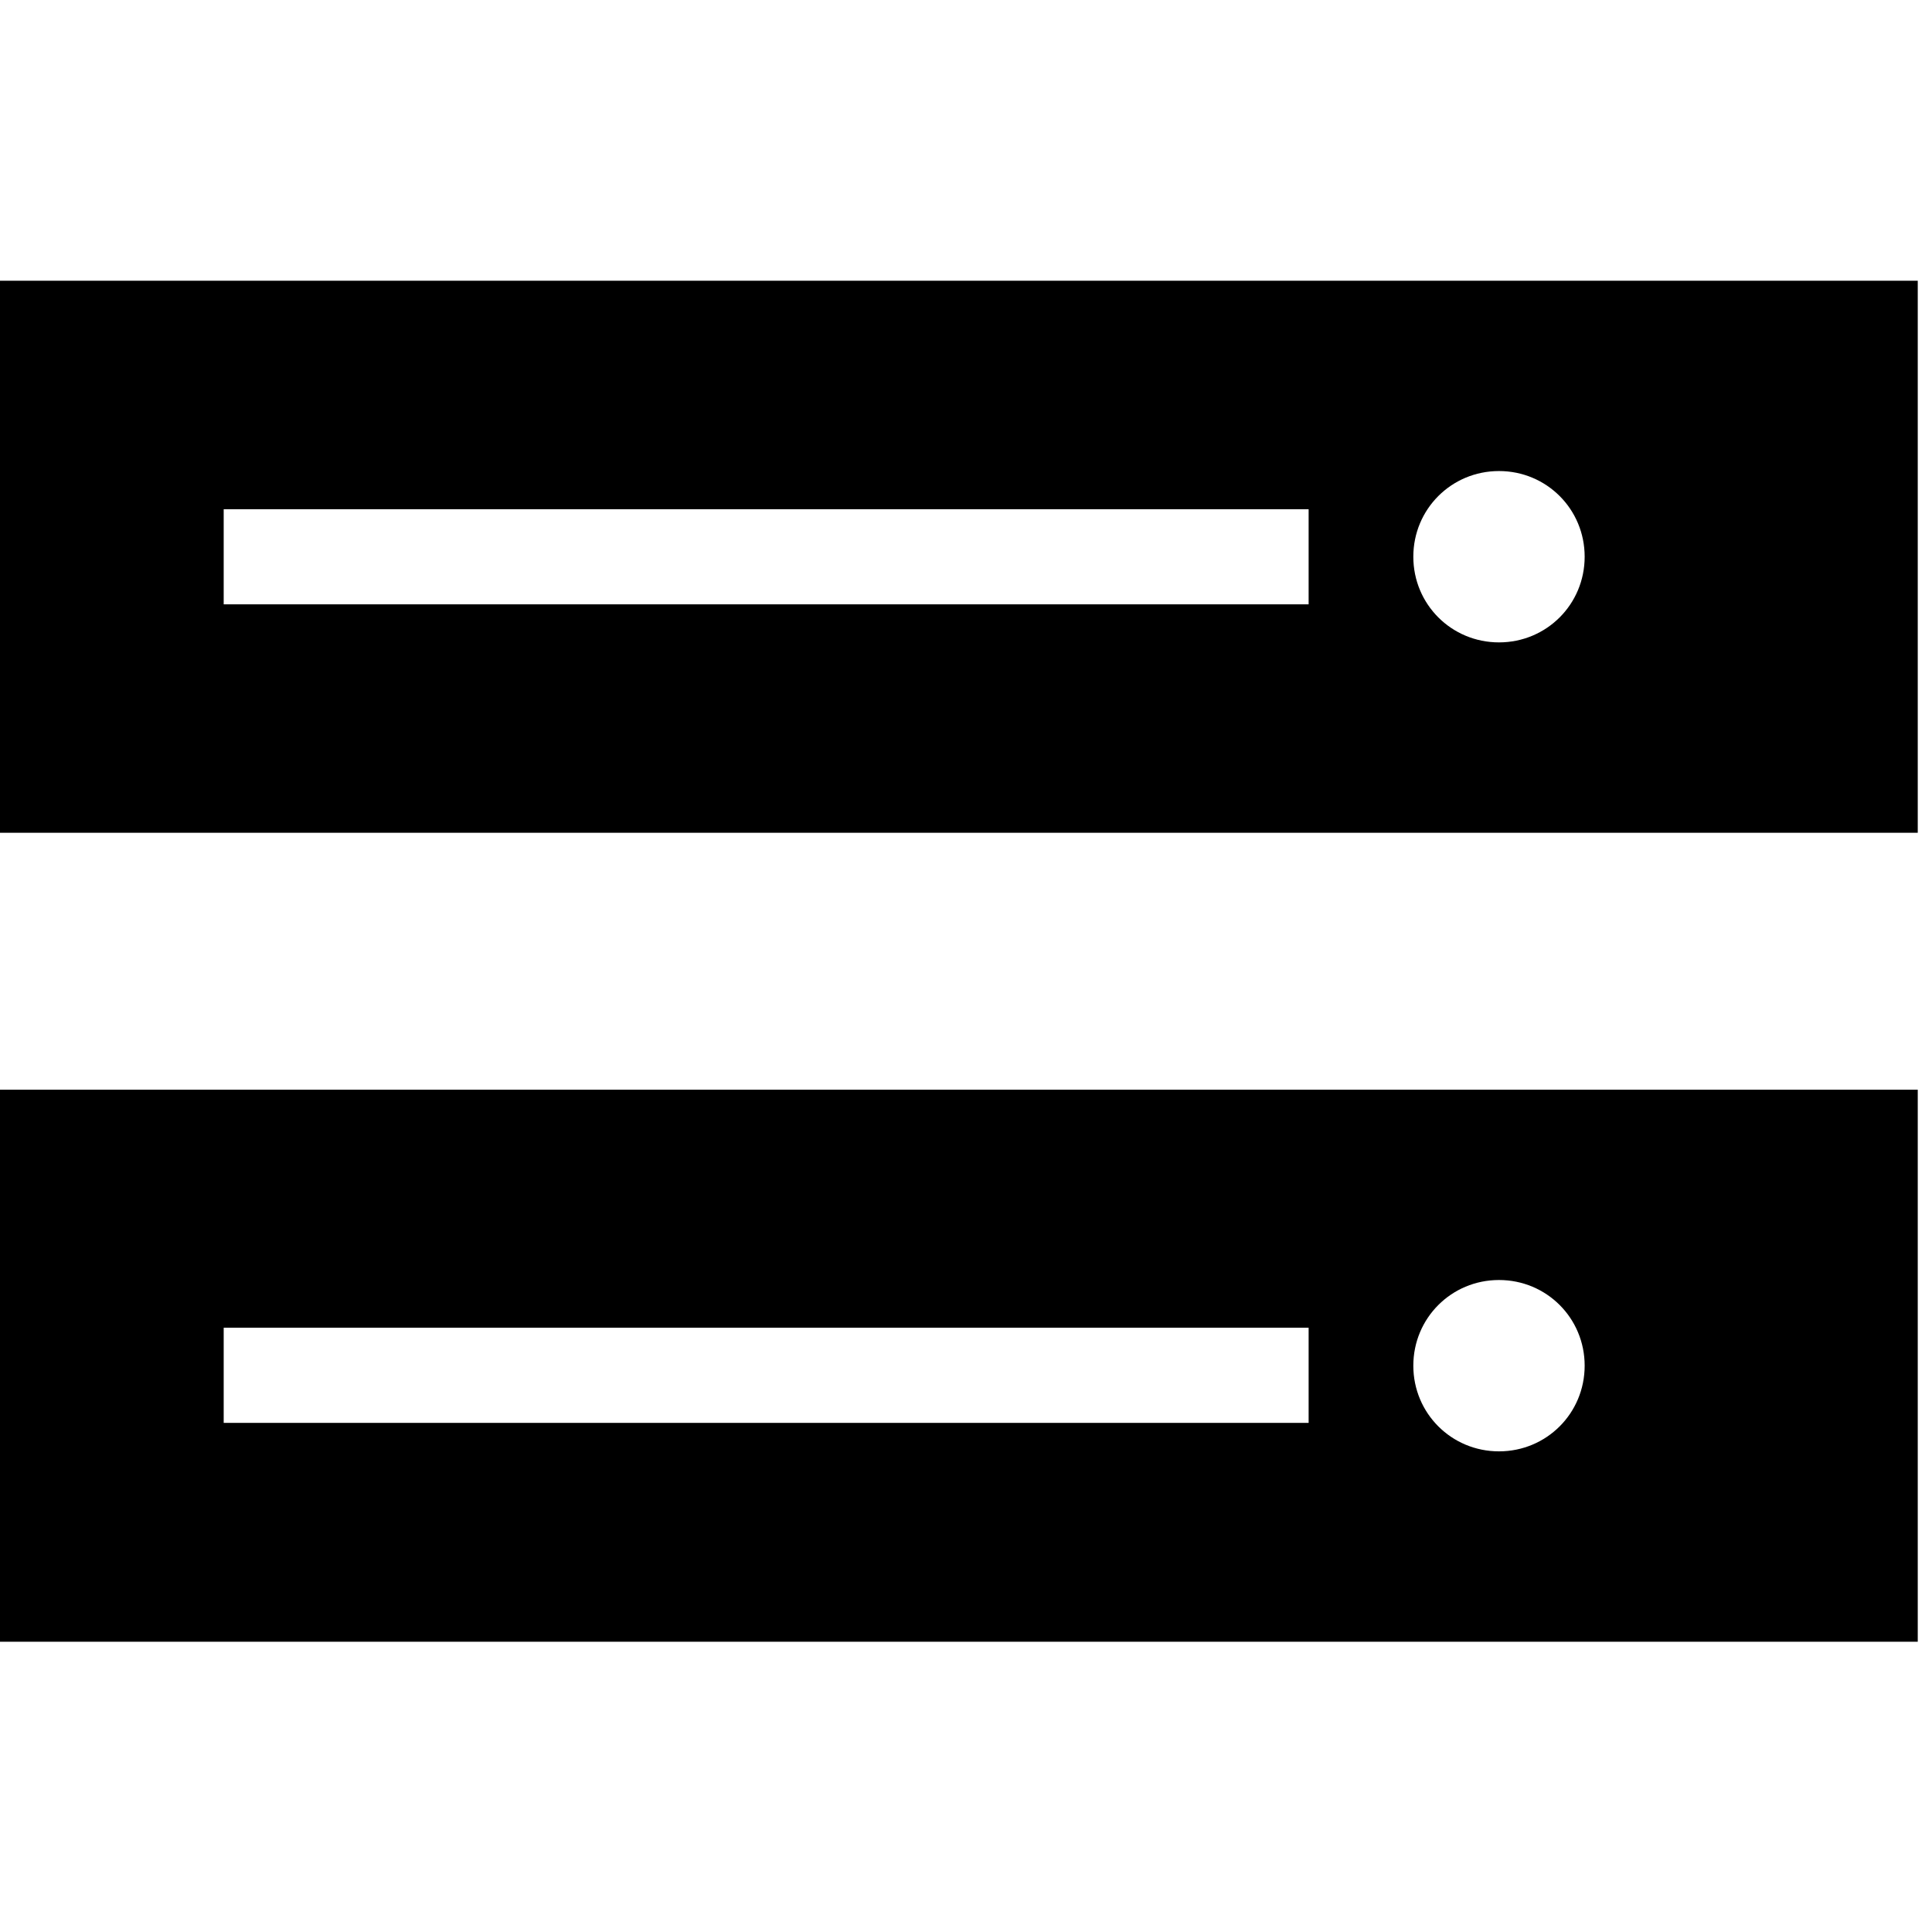 <!-- Generated by IcoMoon.io -->
<svg version="1.1" xmlns="http://www.w3.org/2000/svg" width="32" height="32" viewBox="0 0 32 32">
<title>storage-server</title>
<path d="M-0.236 4.65v9.143h32v-9.143h-32zM21.675 10.010h-17.97v-1.576h17.97c0 0 0 1.576 0 1.576zM24.828 10.64c-0.788 0-1.419-0.631-1.419-1.419s0.631-1.419 1.419-1.419 1.419 0.631 1.419 1.419c0 0.788-0.631 1.419-1.419 1.419z"></path>
<path d="M-0.236 18.049v9.143h32v-9.143h-32zM21.675 23.567h-17.97v-1.576h17.97c0 0 0 1.576 0 1.576zM24.828 24.039c-0.788 0-1.419-0.631-1.419-1.419s0.631-1.419 1.419-1.419 1.419 0.631 1.419 1.419-0.631 1.419-1.419 1.419z"></path>
</svg>
